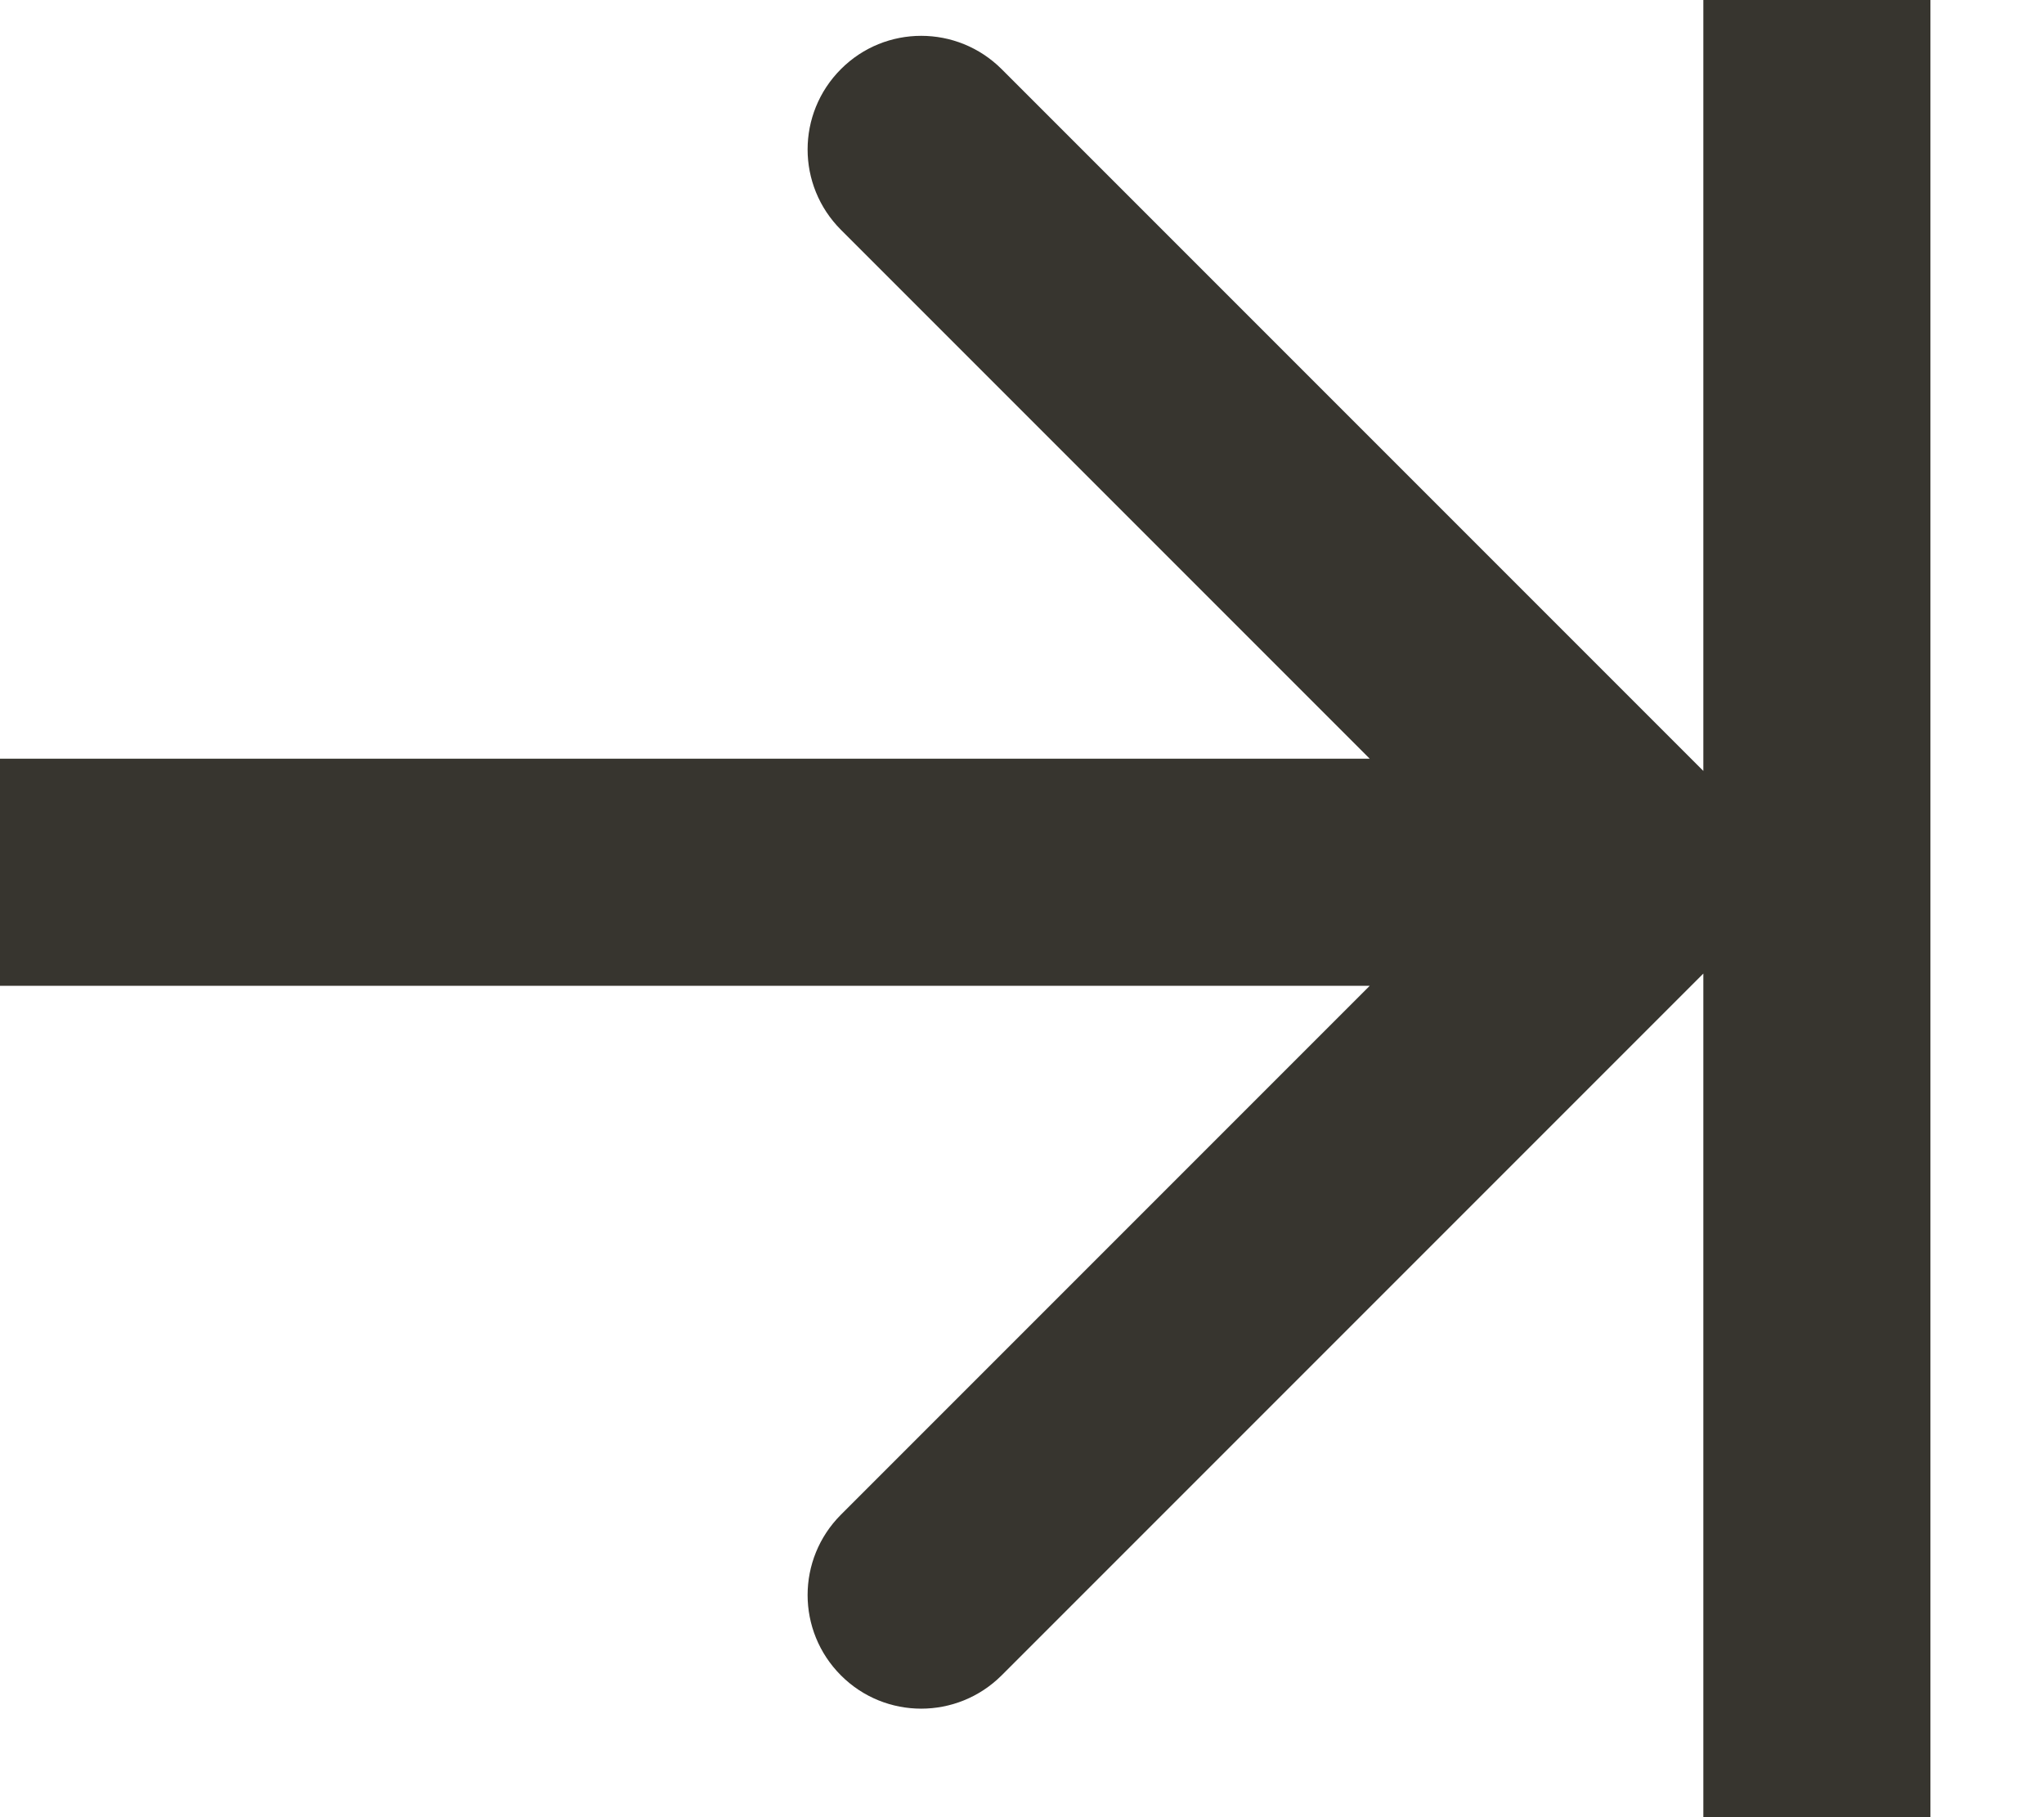 <svg width="9" height="8" viewBox="0 0 9 8" fill="none" xmlns="http://www.w3.org/2000/svg">
<path d="M7.592 4.194C7.787 3.998 7.787 3.682 7.592 3.486L4.41 0.304C4.214 0.109 3.898 0.109 3.703 0.304C3.507 0.5 3.507 0.816 3.703 1.012L6.531 3.84L3.703 6.668C3.507 6.864 3.507 7.18 3.703 7.376C3.898 7.571 4.214 7.571 4.41 7.376L7.592 4.194ZM0 4.34H7.238V3.34H0V4.34ZM7.5 0V8H8.5V0H7.5Z" fill="#37352F"/>
</svg>
